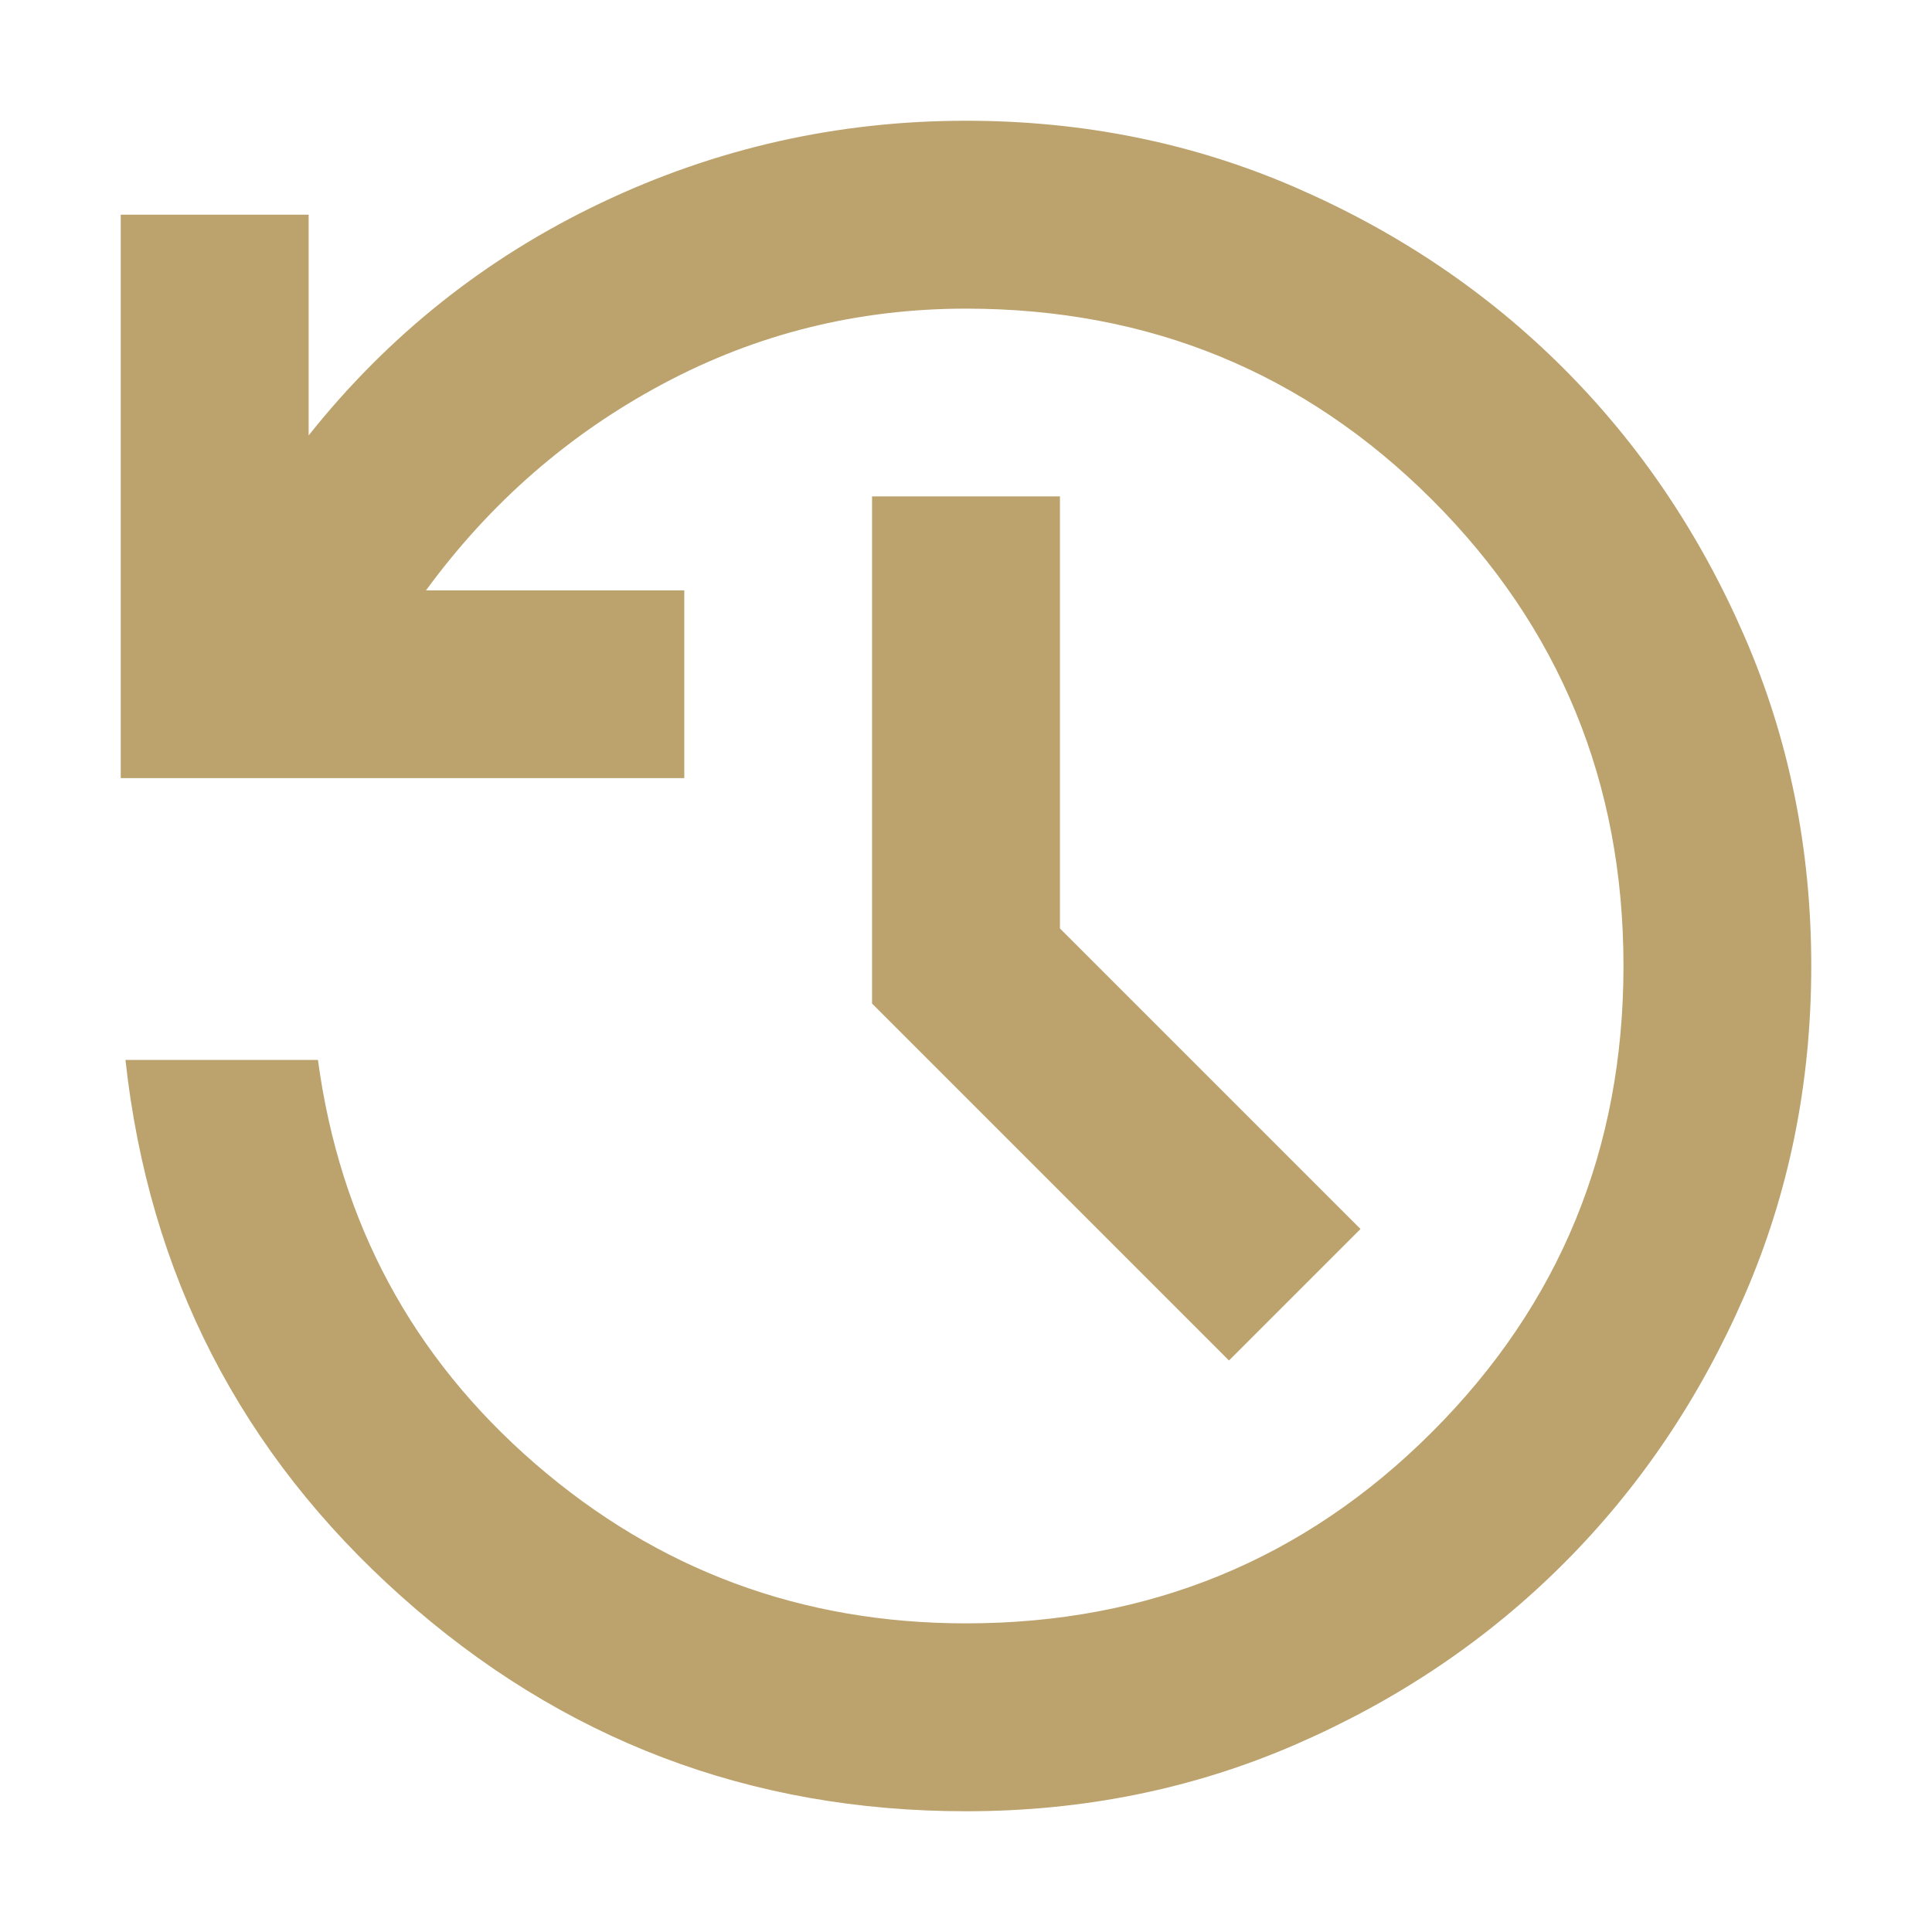 <?xml version="1.0" encoding="UTF-8" standalone="no"?>
<!-- Created with Inkscape (http://www.inkscape.org/) -->

<svg
   width="16mm"
   height="16mm"
   viewBox="0 0 16 16"
   version="1.1"
   id="svg1"
   inkscape:version="1.4 (86a8ad7, 2024-10-11)"
   sodipodi:docname="history.svg"
   xmlns:inkscape="http://www.inkscape.org/namespaces/inkscape"
   xmlns:sodipodi="http://sodipodi.sourceforge.net/DTD/sodipodi-0.dtd"
   xmlns="http://www.w3.org/2000/svg"
   xmlns:svg="http://www.w3.org/2000/svg"
   xmlns:rdf="http://www.w3.org/1999/02/22-rdf-syntax-ns#"
   xmlns:cc="http://creativecommons.org/ns#"
   xmlns:dc="http://purl.org/dc/elements/1.1/">
  <title
     id="title1">Icon</title>
  <sodipodi:namedview
     id="namedview1"
     pagecolor="#ffffff"
     bordercolor="#666666"
     borderopacity="1.0"
     inkscape:showpageshadow="2"
     inkscape:pageopacity="0.0"
     inkscape:pagecheckerboard="0"
     inkscape:deskcolor="#d1d1d1"
     inkscape:document-units="mm"
     showgrid="true"
     inkscape:zoom="10.790011"
     inkscape:cx="23.354934"
     inkscape:cy="25.347518"
     inkscape:window-width="1280"
     inkscape:window-height="1001"
     inkscape:window-x="-8"
     inkscape:window-y="-8"
     inkscape:window-maximized="1"
     inkscape:current-layer="layer1">
    <inkscape:grid
       id="grid1"
       units="mm"
       originx="0"
       originy="0"
       spacingx="1"
       spacingy="1"
       empcolor="#3f3fff"
       empopacity="0.251"
       color="#3f3fff"
       opacity="0.125"
       empspacing="5"
       enabled="true"
       visible="true" />
  </sodipodi:namedview>
  <defs
     id="defs1" />
  <g
     inkscape:label="Layer 1"
     inkscape:groupmode="layer"
     id="layer1">
    <path
       d="M 8,15 Q 5.317,15 3.324,13.221 1.331,11.442 1.039,8.778 H 2.633 Q 2.906,10.8 4.432,12.122 q 1.526,1.322 3.568,1.322 2.275,0 3.86,-1.585 1.585,-1.585 1.585,-3.86 0,-2.275 -1.585,-3.86 Q 10.275,2.556 8,2.556 q -1.342,0 -2.508,0.622 -1.167,0.622 -1.964,1.711 h 2.139 V 6.444 H 1 V 1.778 H 2.556 V 3.606 Q 3.547,2.361 4.976,1.681 6.406,1 8,1 q 1.458,0 2.732,0.554 1.274,0.554 2.217,1.497 0.943,0.943 1.497,2.217 Q 15,6.542 15,8 q 0,1.458 -0.554,2.732 -0.554,1.274 -1.497,2.217 -0.943,0.943 -2.217,1.497 Q 9.458,15 8,15 Z M 10.178,11.267 7.222,8.311 v -4.2 h 1.556 v 3.578 l 2.489,2.489 z"
       id="path1"
       style="fill:#bca26c;fill-opacity:1;stroke-width:0.019" />
  </g>
</svg>
